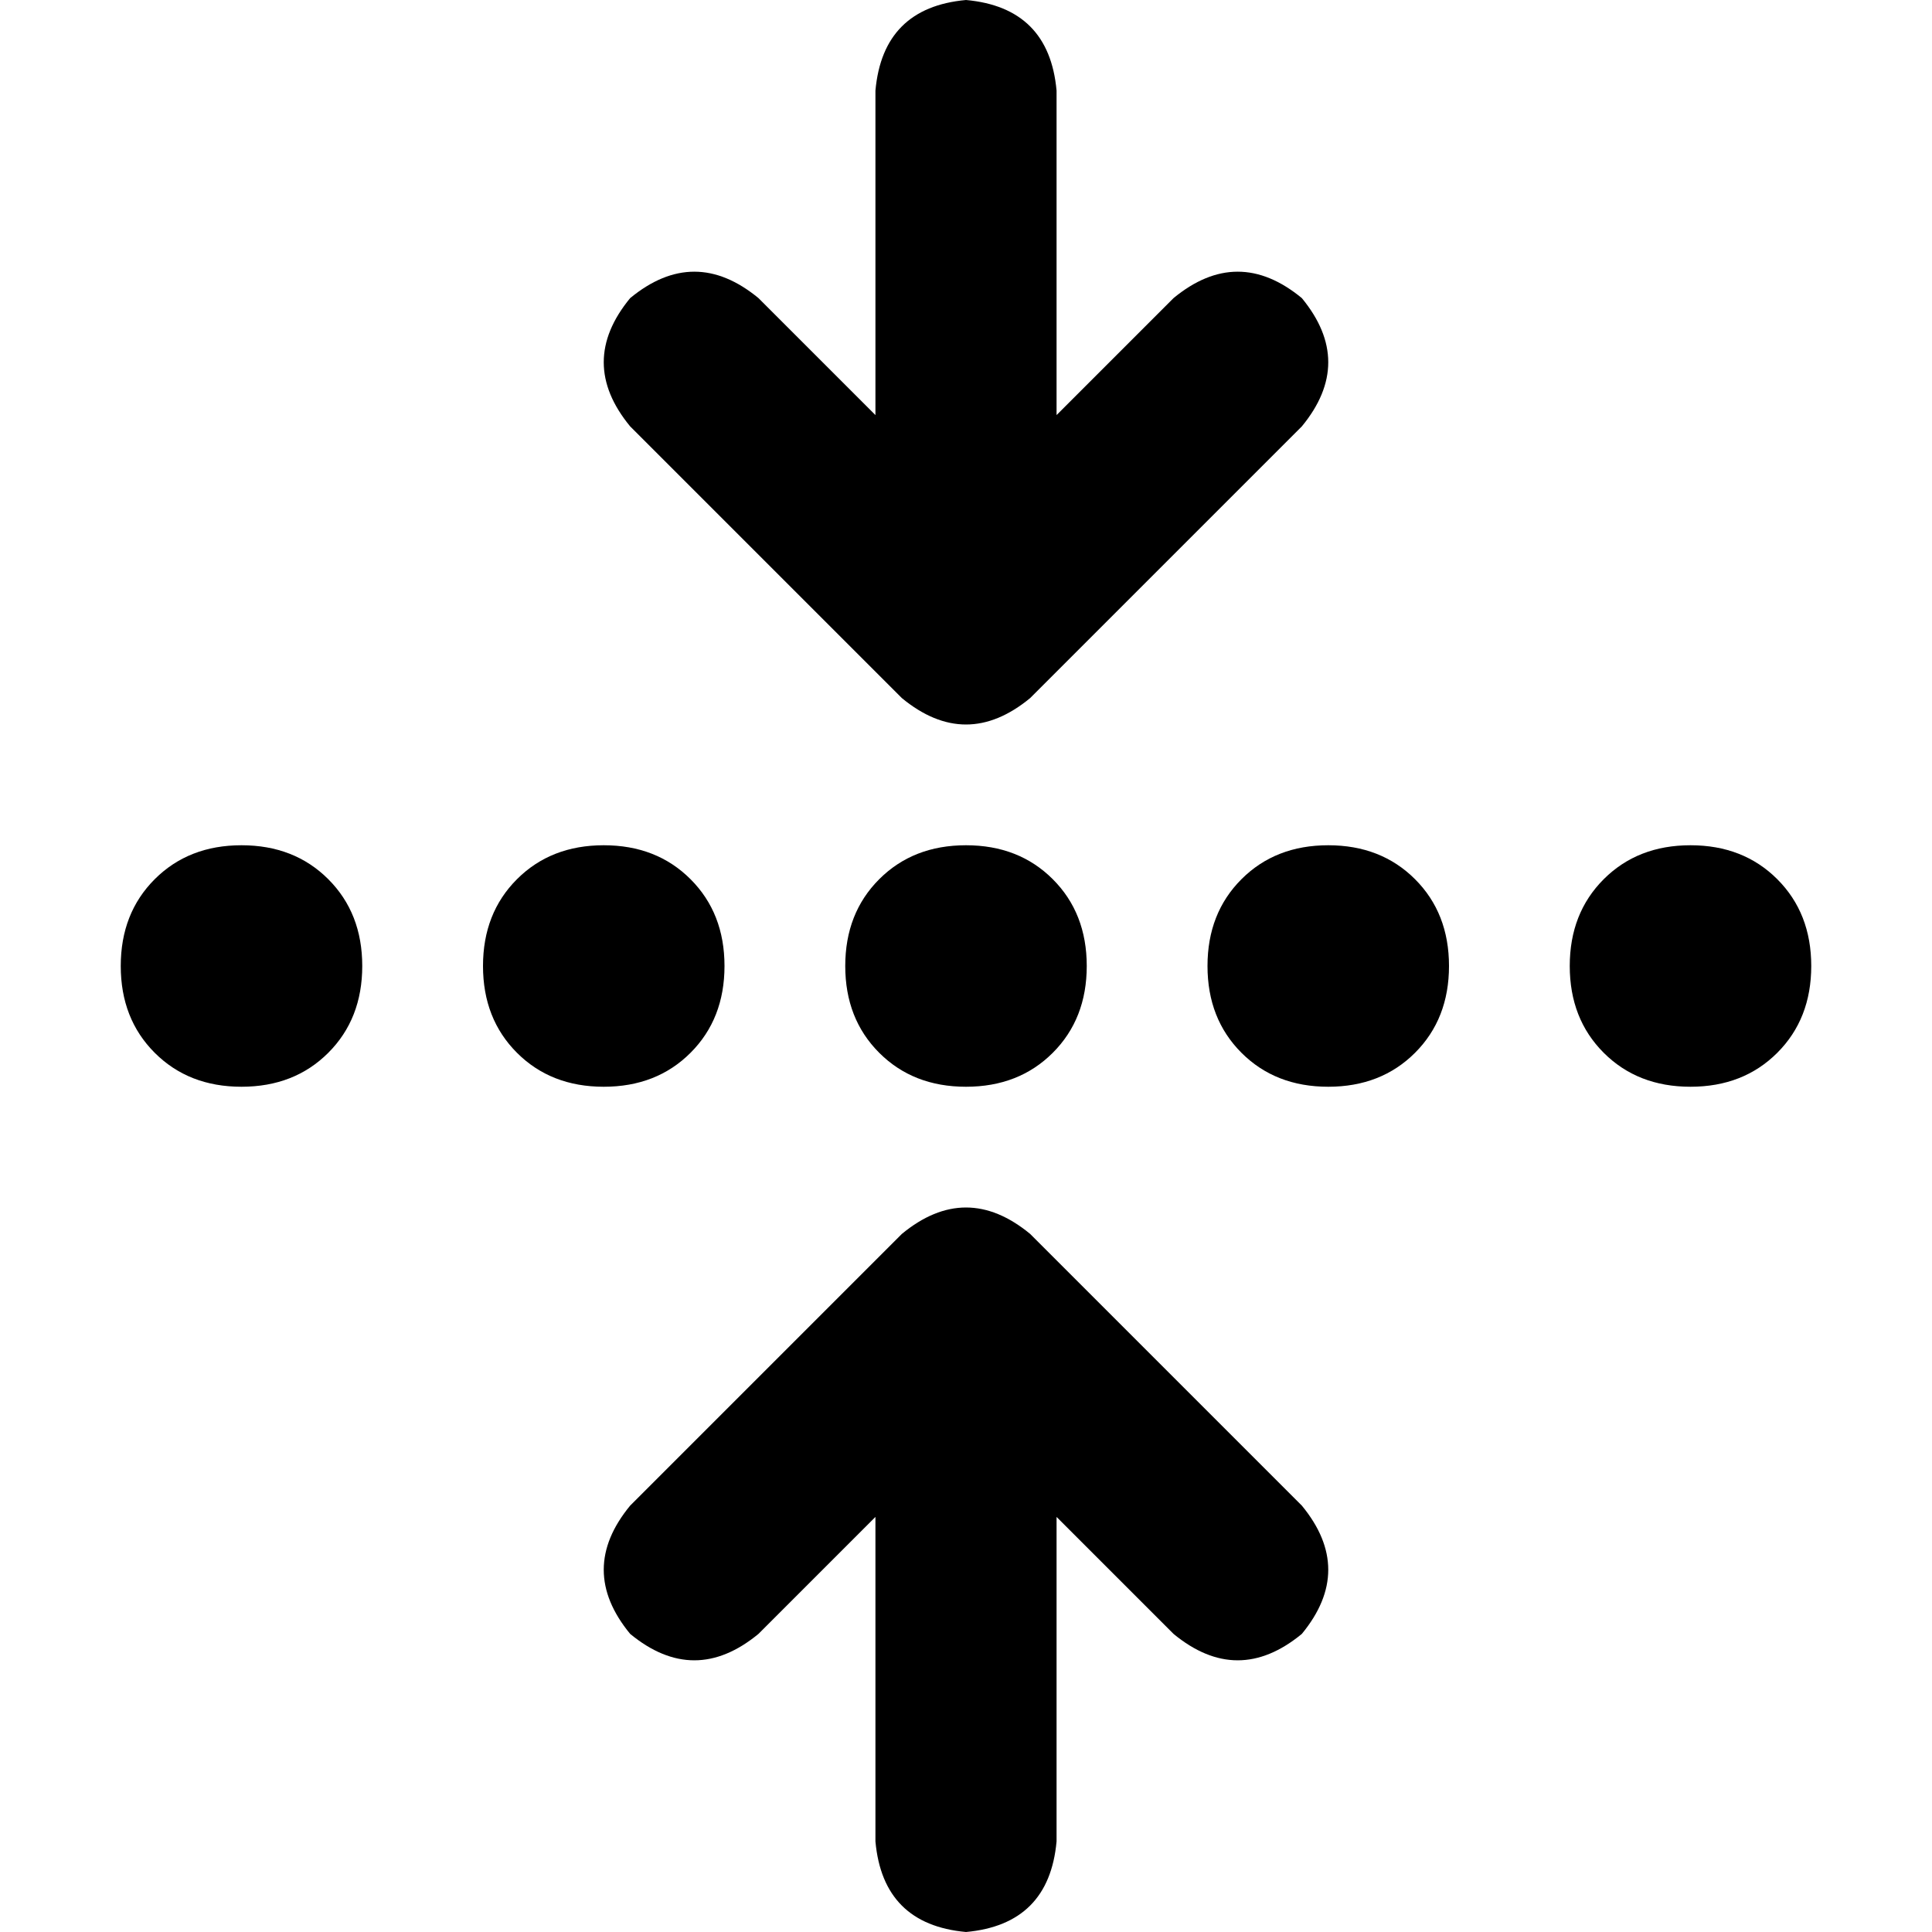 <svg xmlns="http://www.w3.org/2000/svg" viewBox="0 0 512 512">
  <path d="M 273 185 L 345 113 L 273 185 L 345 113 Q 359 96 345 79 Q 328 65 311 79 L 280 110 L 280 110 L 280 24 L 280 24 Q 278 2 256 0 Q 234 2 232 24 L 232 110 L 232 110 L 201 79 L 201 79 Q 184 65 167 79 Q 153 96 167 113 L 239 185 L 239 185 Q 256 199 273 185 L 273 185 Z M 32 256 Q 32 270 41 279 L 41 279 L 41 279 Q 50 288 64 288 Q 78 288 87 279 Q 96 270 96 256 Q 96 242 87 233 Q 78 224 64 224 Q 50 224 41 233 Q 32 242 32 256 L 32 256 Z M 128 256 Q 128 270 137 279 L 137 279 L 137 279 Q 146 288 160 288 Q 174 288 183 279 Q 192 270 192 256 Q 192 242 183 233 Q 174 224 160 224 Q 146 224 137 233 Q 128 242 128 256 L 128 256 Z M 256 224 Q 242 224 233 233 L 233 233 L 233 233 Q 224 242 224 256 Q 224 270 233 279 Q 242 288 256 288 Q 270 288 279 279 Q 288 270 288 256 Q 288 242 279 233 Q 270 224 256 224 L 256 224 Z M 320 256 Q 320 270 329 279 L 329 279 L 329 279 Q 338 288 352 288 Q 366 288 375 279 Q 384 270 384 256 Q 384 242 375 233 Q 366 224 352 224 Q 338 224 329 233 Q 320 242 320 256 L 320 256 Z M 448 224 Q 434 224 425 233 L 425 233 L 425 233 Q 416 242 416 256 Q 416 270 425 279 Q 434 288 448 288 Q 462 288 471 279 Q 480 270 480 256 Q 480 242 471 233 Q 462 224 448 224 L 448 224 Z M 345 399 L 273 327 L 345 399 L 273 327 Q 256 313 239 327 L 167 399 L 167 399 Q 153 416 167 433 Q 184 447 201 433 L 232 402 L 232 402 L 232 488 L 232 488 Q 234 510 256 512 Q 278 510 280 488 L 280 402 L 280 402 L 311 433 L 311 433 Q 328 447 345 433 Q 359 416 345 399 L 345 399 Z" />
</svg>